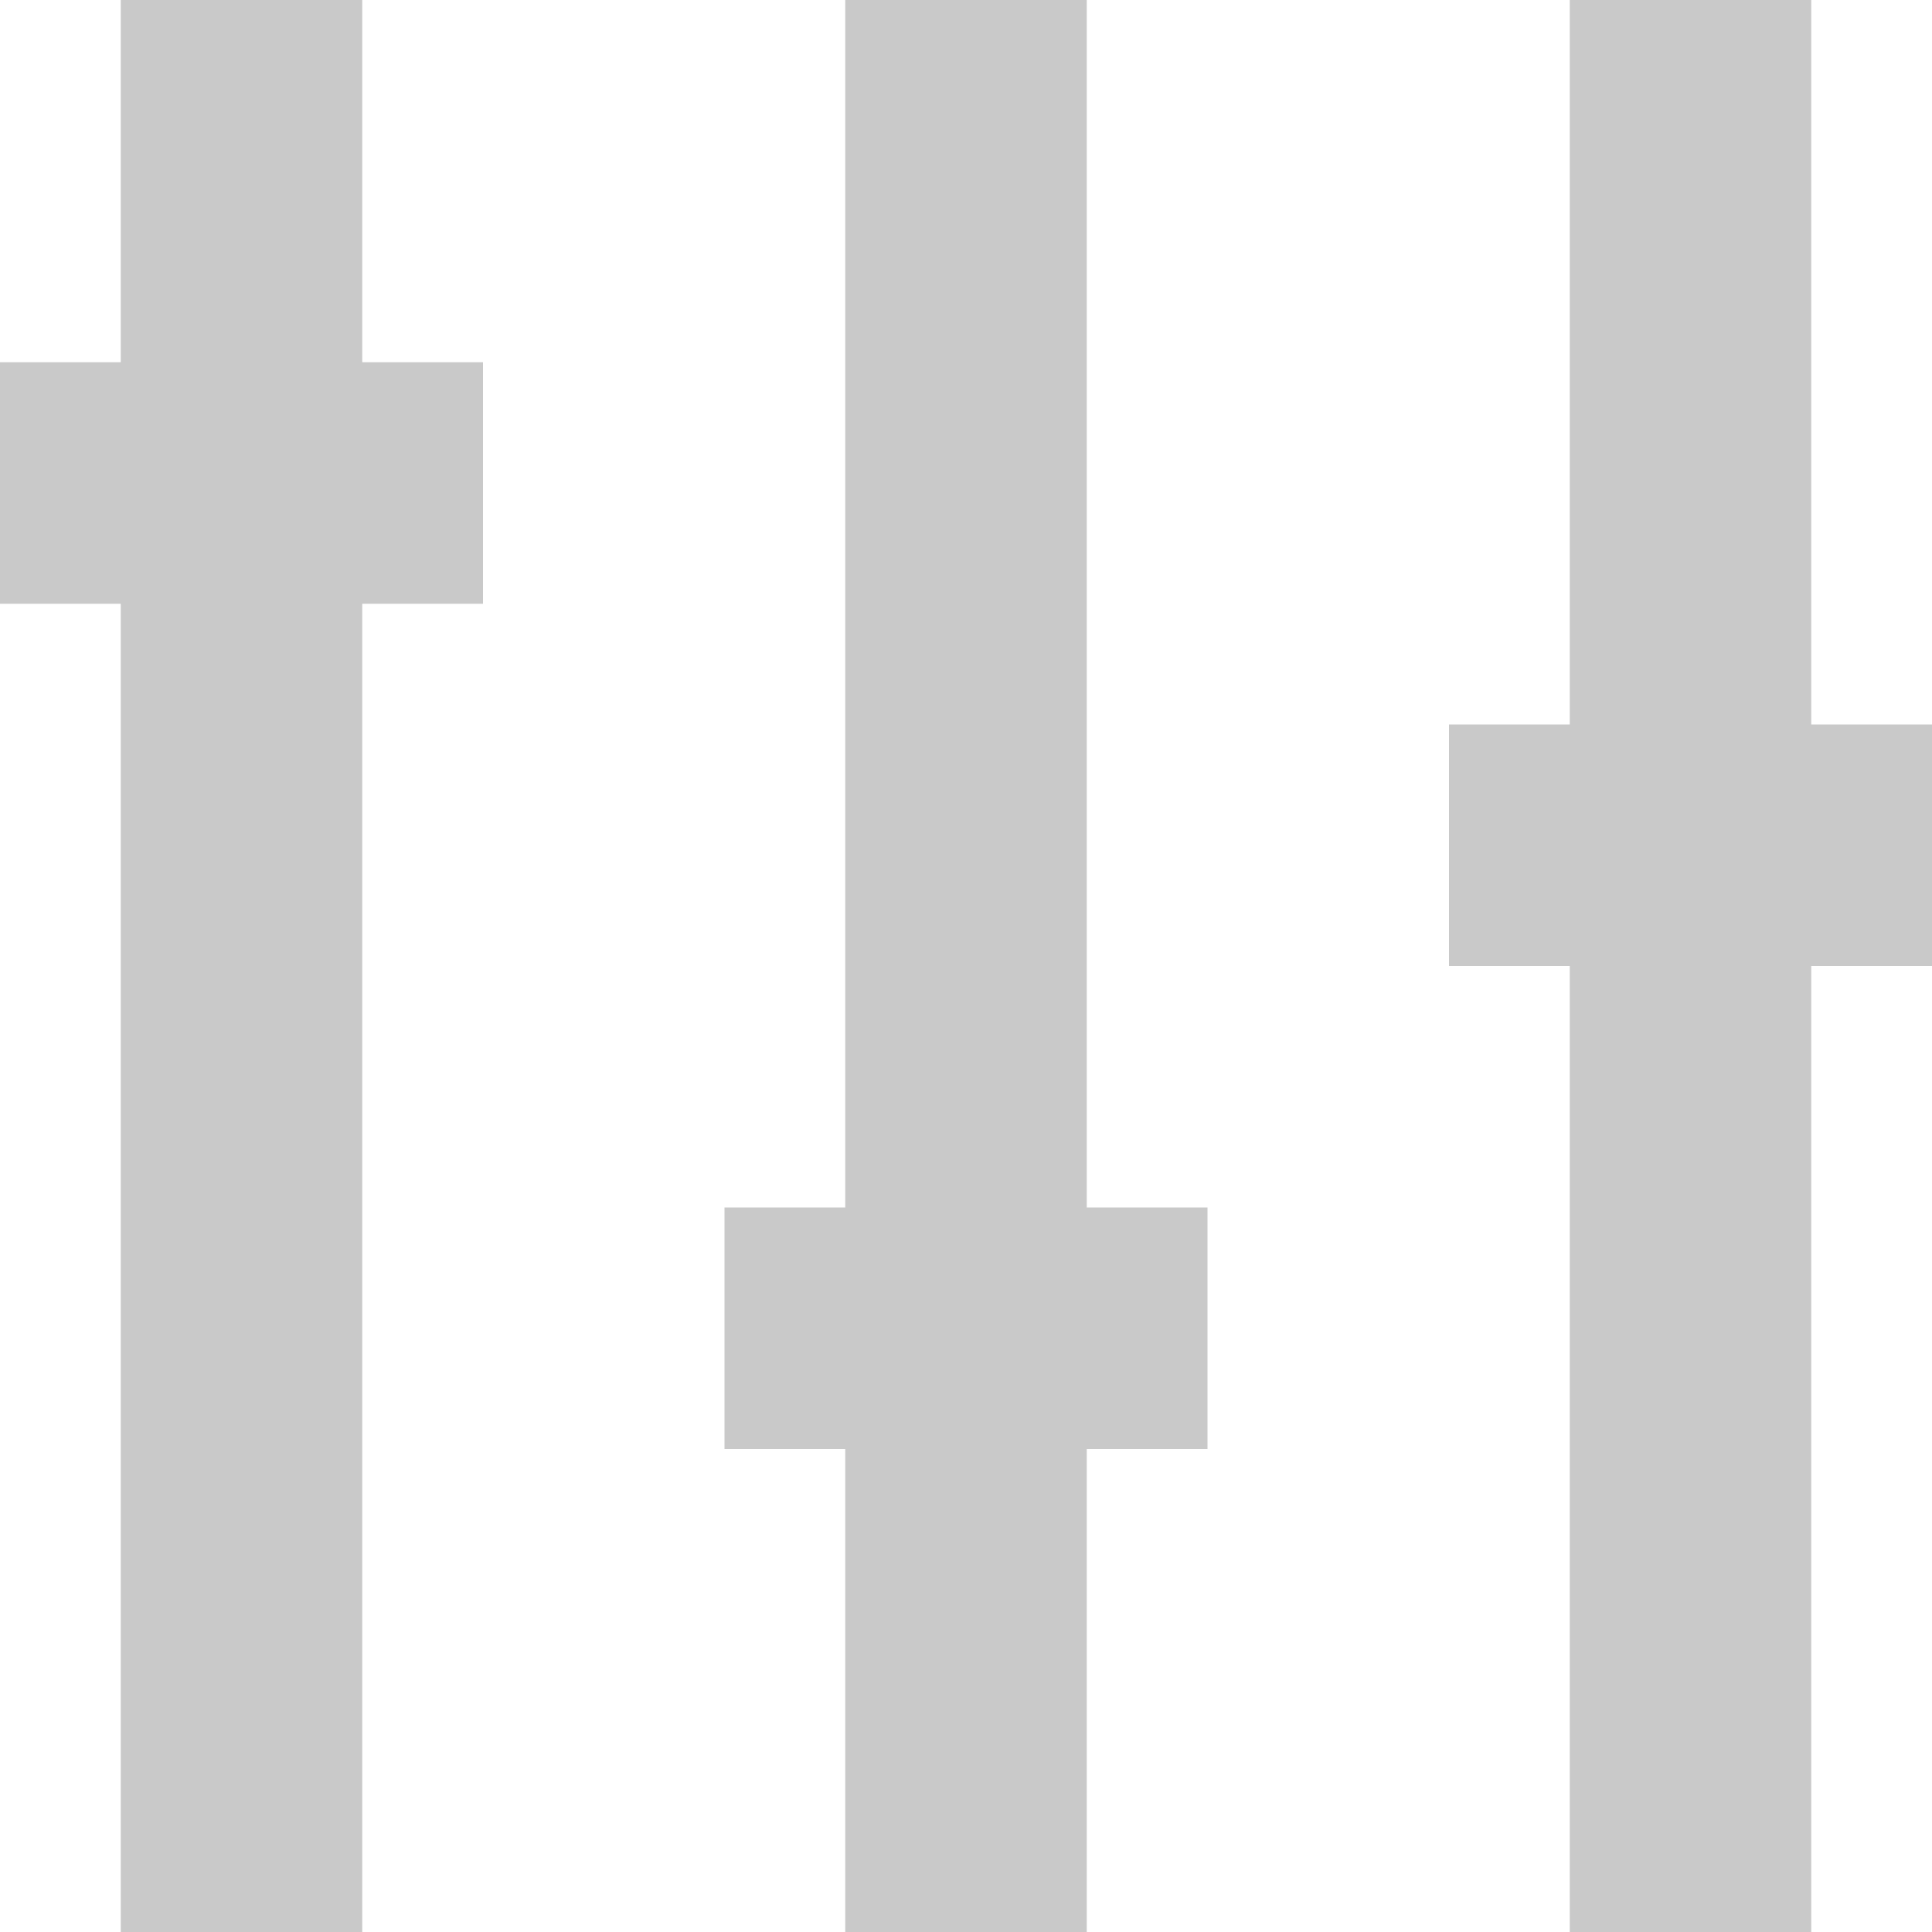 <?xml version="1.0" encoding="utf-8"?>
<!-- Generator: Adobe Illustrator 21.0.2, SVG Export Plug-In . SVG Version: 6.00 Build 0)  -->
<svg version="1.1" id="Слой_1" xmlns="http://www.w3.org/2000/svg" xmlns:xlink="http://www.w3.org/1999/xlink" x="0px" y="0px"
	 width="16px" height="16px" viewBox="0 0 16 16" style="enable-background:new 0 0 16 16;" xml:space="preserve">
<style type="text/css">
	.st0{fill:#C9C9C9;}
</style>
<rect id="l-1" x="1" class="st0" width="2" height="16"/>
<rect id="pl-1" y="3" class="st0" width="4" height="2"/>
<rect id="l-2" x="7" class="st0" width="2" height="16"/>
<rect id="pl-2" x="6" y="10" class="st0" width="4" height="2"/>
<rect id="l-3" x="13" class="st0" width="2" height="16"/>
<rect id="pl-3" x="12" y="6" class="st0" width="4" height="2"/>
</svg>

